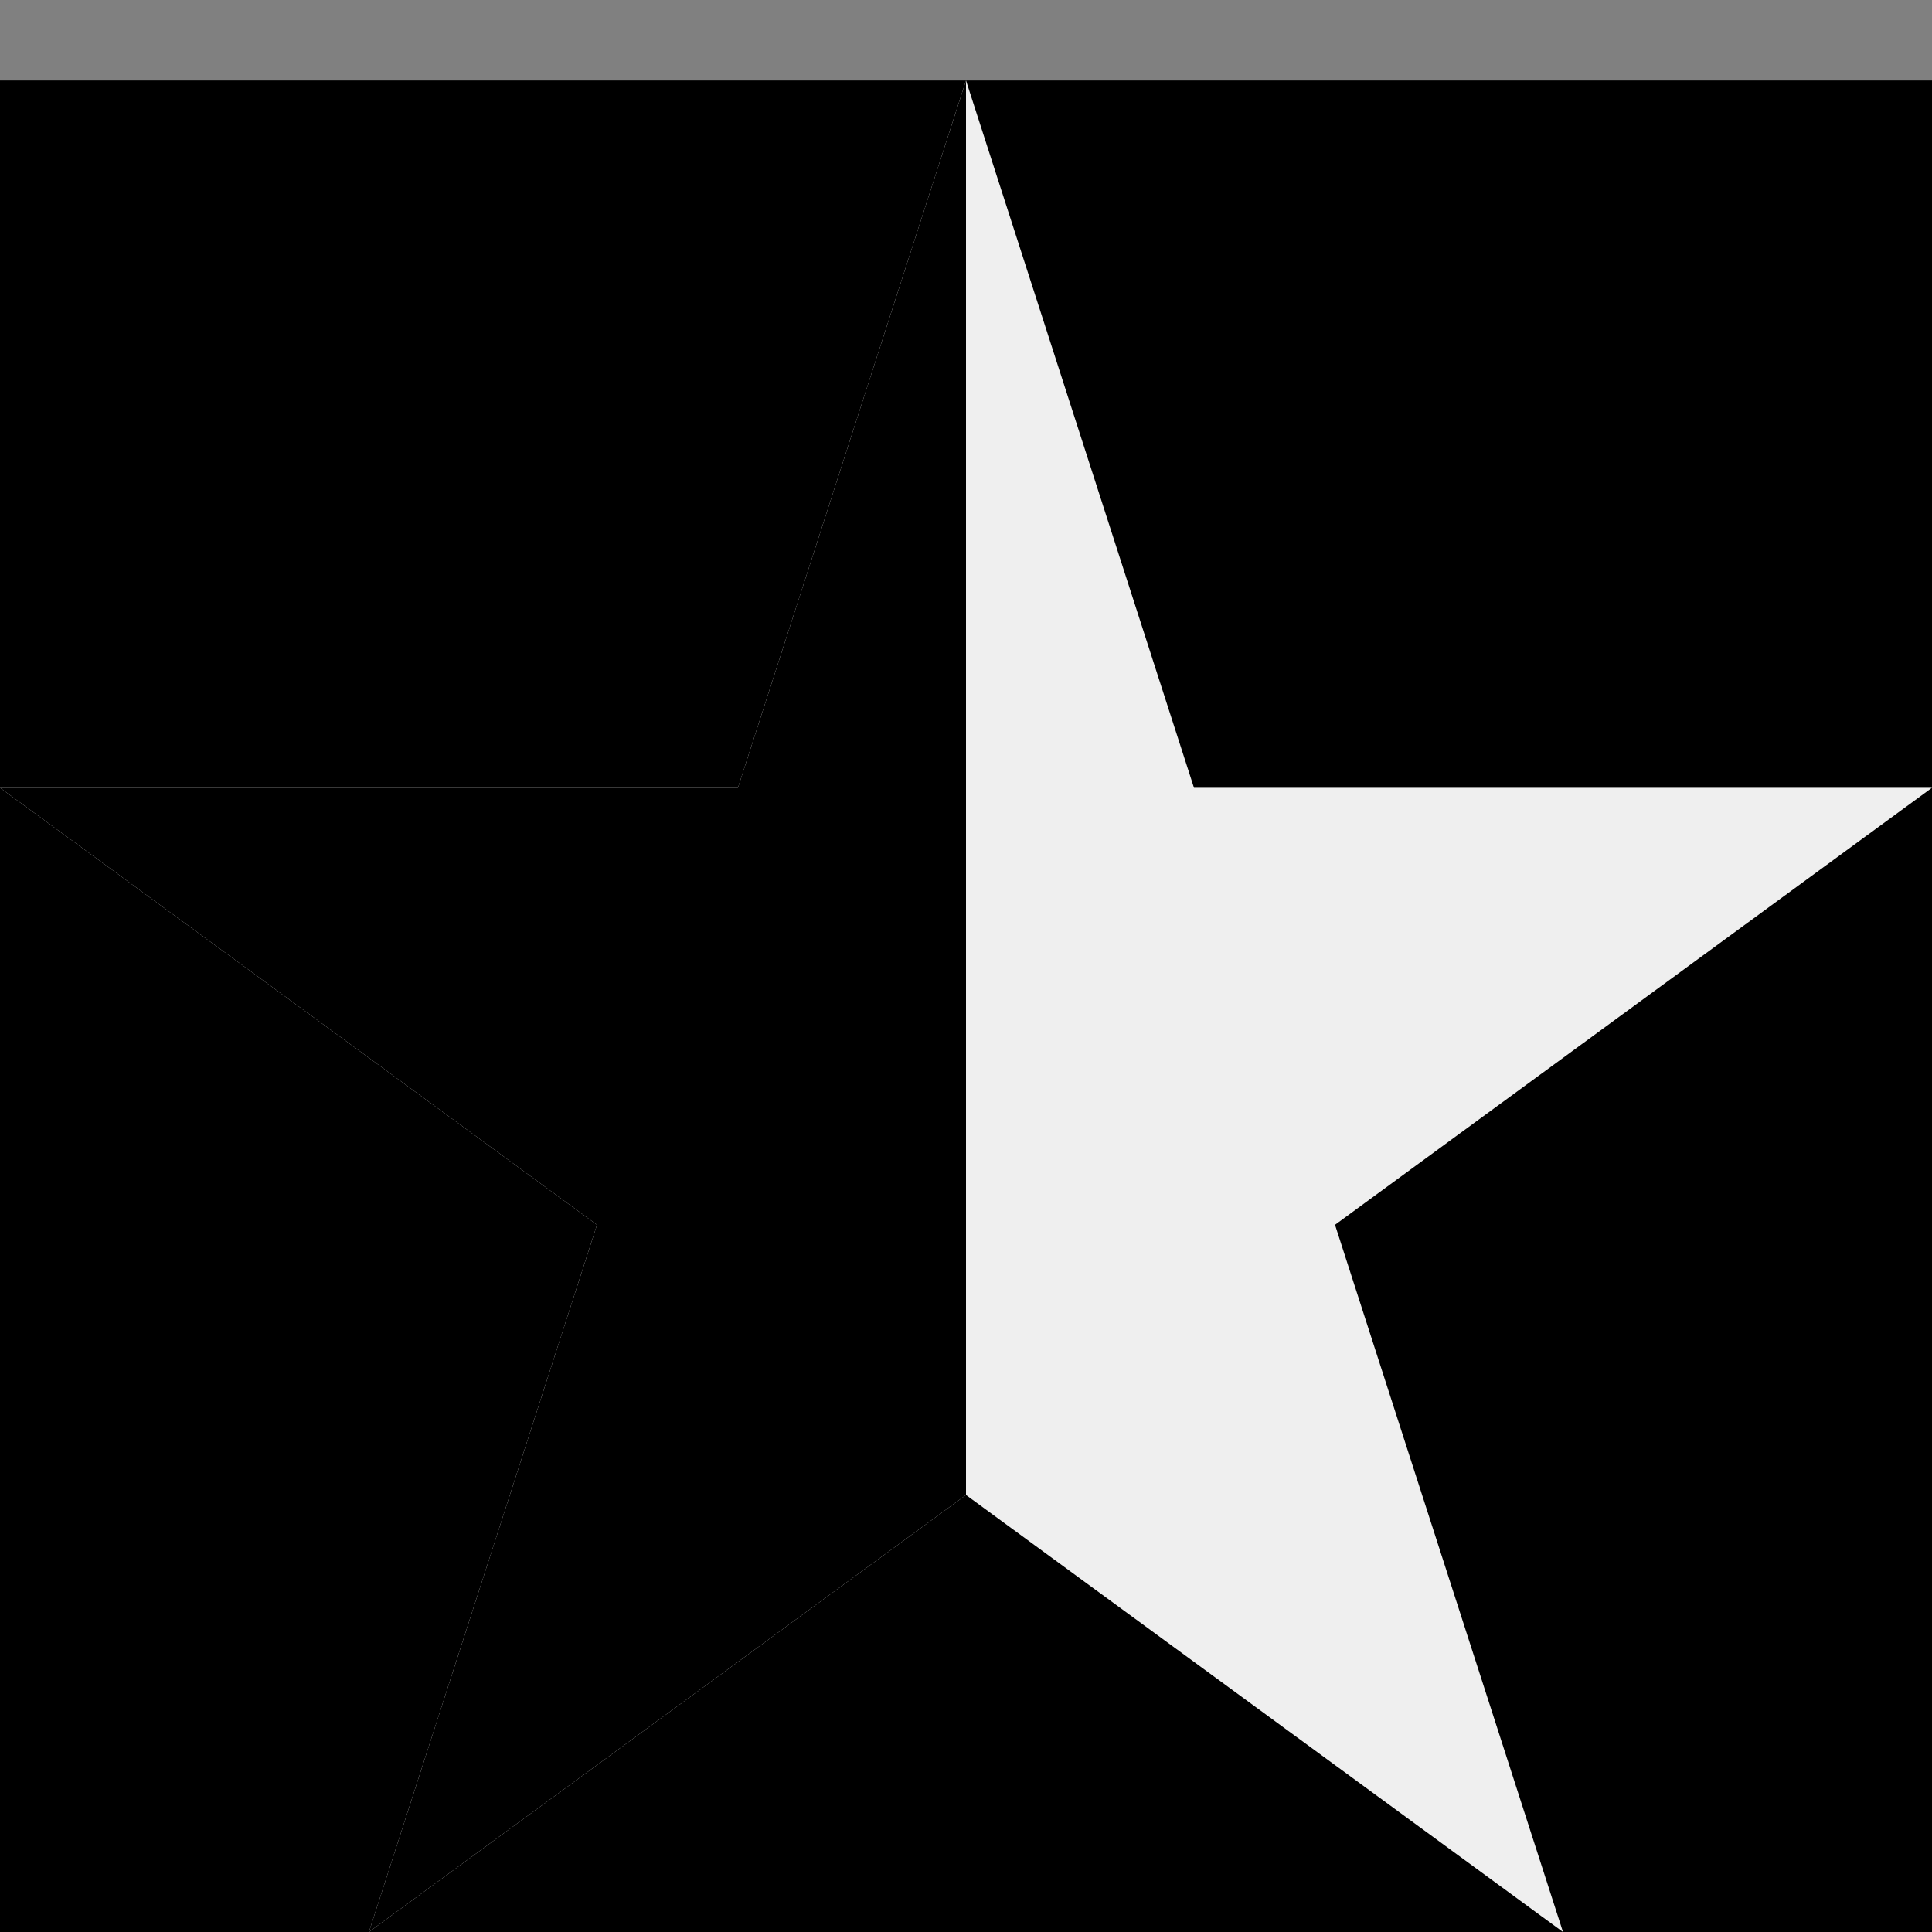 <?xml version="1.0" encoding="utf-8"?>
<svg version="1.1" id="Layer_1" xmlns:sketch="http://www.bohemiancoding.com/sketch/ns"
	 xmlns="http://www.w3.org/2000/svg" xmlns:xlink="http://www.w3.org/1999/xlink" x="0px" y="0px" width="24px" height="24px"
	 viewBox="0 0 24 24" enable-background="new 0 0 24 24" xml:space="preserve">
<rect x="0" y="0" width="24" height="24" fill="#808080" stroke="none"/>
<rect y="1" width="24" height="24"/>
<title>Half-star Icon</title>
	<g id="Page-1" sketch:type="MSPage">
		<g id="half-star" sketch:type="MSLayerGroup">
			<path id="Shape-Copy-4" sketch:type="MSShapeGroup" fill="#EFEFEF" d="M12,1l2.832,8.786H24l-7.416,5.429L19.416,24L12,18.571
				L4.583,24l2.833-8.785L0,9.786h9.167L12,1z"/>
			<path id="Shape-Copy-3" sketch:type="MSShapeGroup" fill="currentColor" d="M12,1v17.571L4.583,24l2.833-8.785L0,9.786h9.167L12,1z"/>
		</g>
	</g>
</svg>
